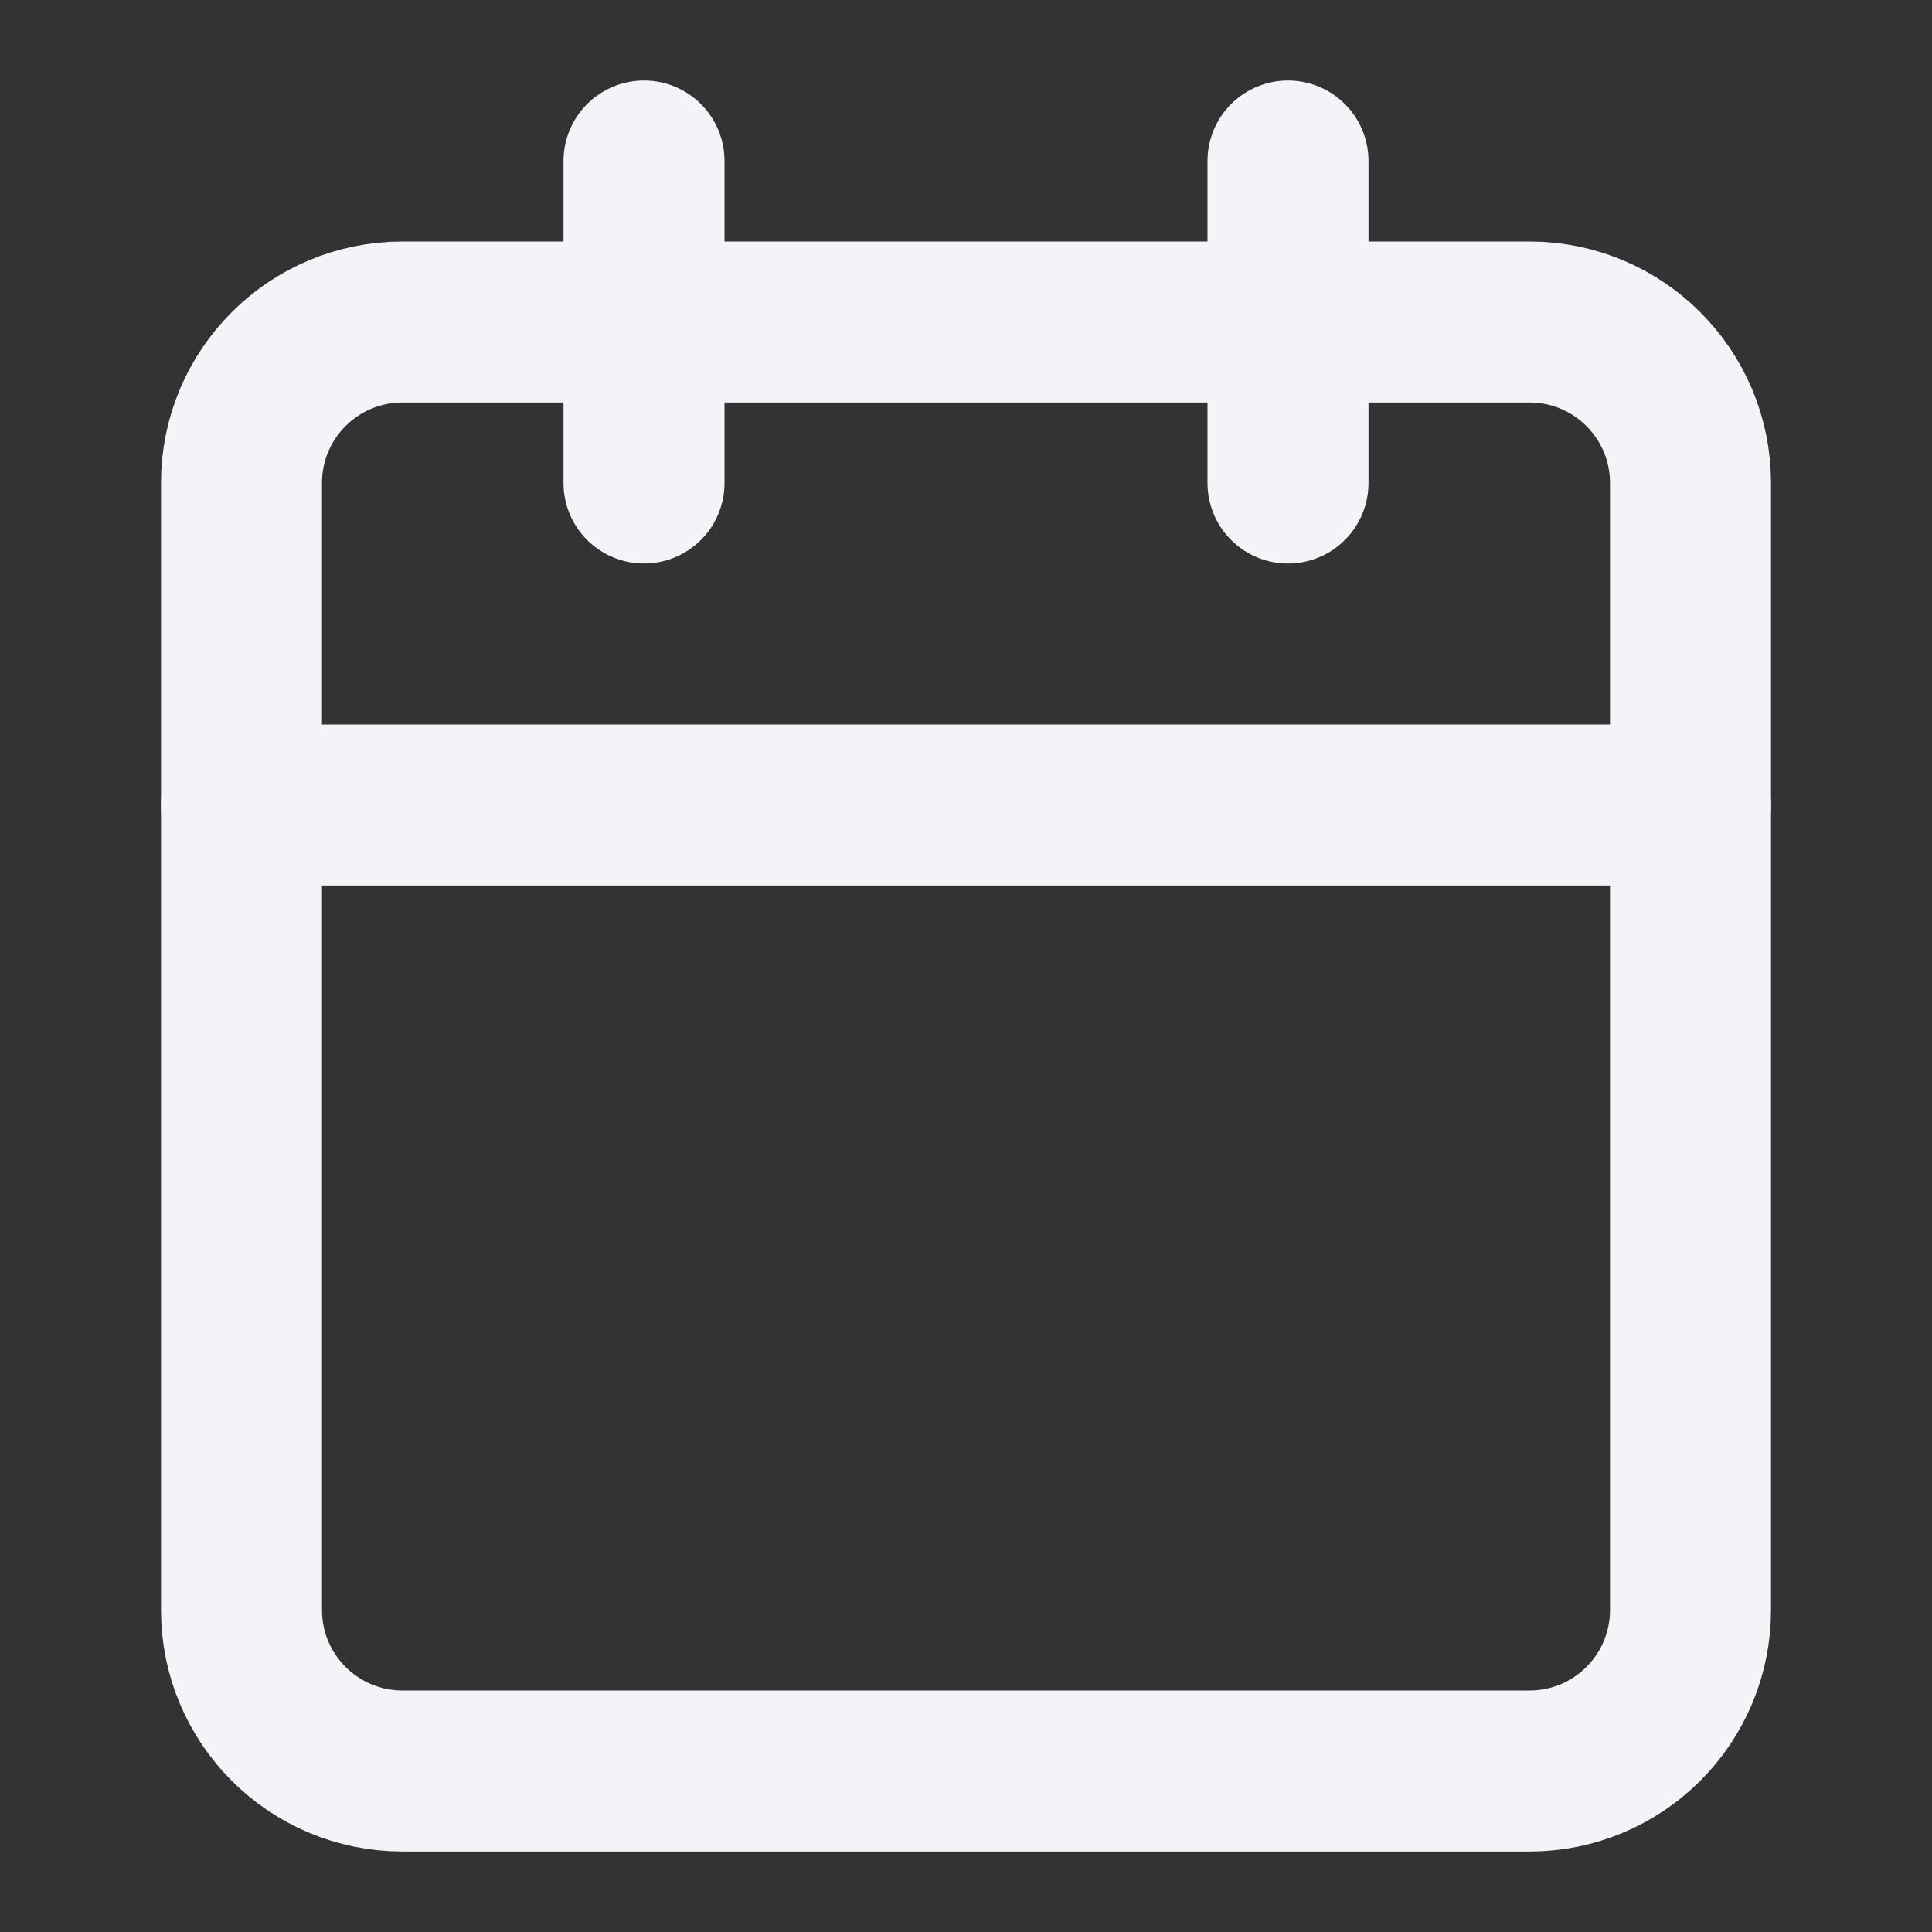 <svg width="24" height="24" viewBox="0 0 24 24" fill="none" xmlns="http://www.w3.org/2000/svg">
<rect x="0" y="0" width="24" height="24" fill="#333333" stroke="none"/>
<path d="M19 4H5C3.895 4 3 4.895 3 6V20C3 21.105 3.895 22 5 22H19C20.105 22 21 21.105 21 20V6C21 4.895 20.105 4 19 4Z" stroke="#F2F4F7" stroke-width="2" stroke-linecap="round" stroke-linejoin="round"/>
<path d="M16 2V6" stroke="#F2F4F7" stroke-width="2" stroke-linecap="round" stroke-linejoin="round"/>
<path d="M8 2V6" stroke="#F2F4F7" stroke-width="2" stroke-linecap="round" stroke-linejoin="round"/>
<path d="M3 10H21" stroke="#F2F4F7" stroke-width="2" stroke-linecap="round" stroke-linejoin="round"/>
</svg>
